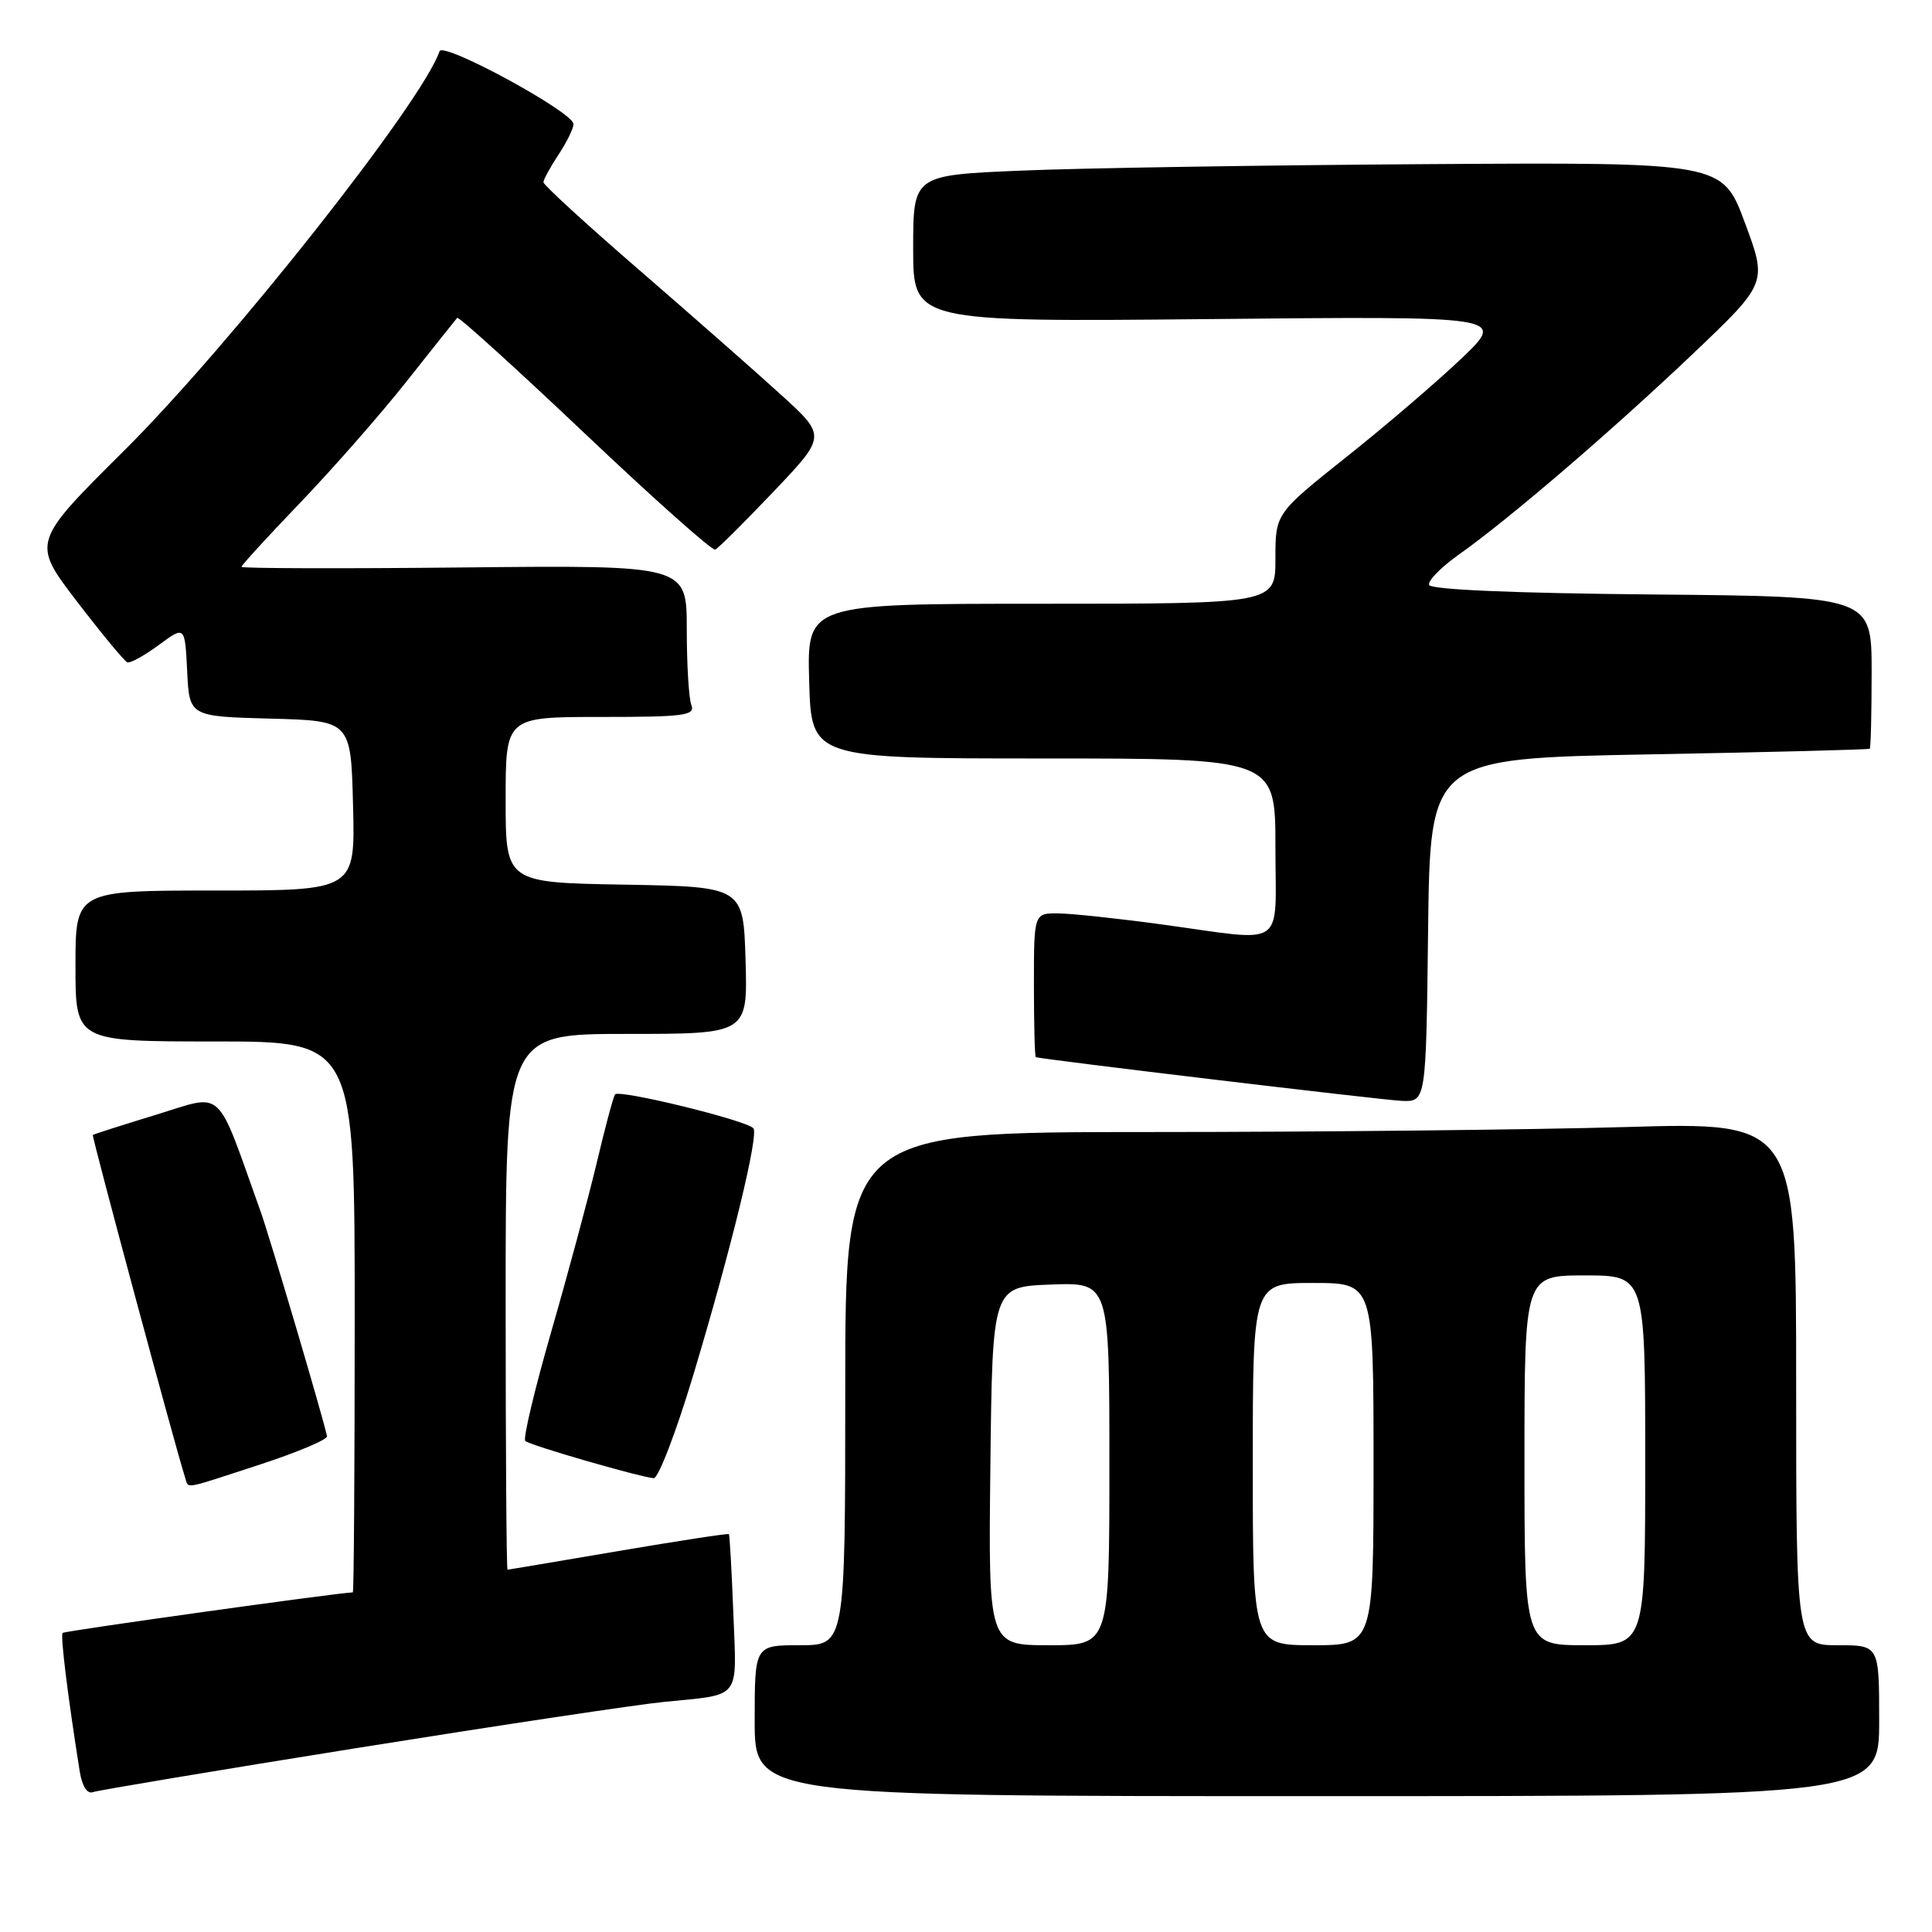 <?xml version="1.0" encoding="UTF-8" standalone="no"?>
<!DOCTYPE svg PUBLIC "-//W3C//DTD SVG 1.1//EN" "http://www.w3.org/Graphics/SVG/1.1/DTD/svg11.dtd" >
<svg xmlns="http://www.w3.org/2000/svg" xmlns:xlink="http://www.w3.org/1999/xlink" version="1.1" viewBox="0 0 256 256">
 <g >
 <path fill="currentColor"
d=" M 47.50 231.59 C 66.20 228.60 84.42 225.86 88.00 225.51 C 98.34 224.47 97.62 225.39 97.17 213.75 C 96.95 208.11 96.69 203.40 96.58 203.28 C 96.48 203.16 89.89 204.17 81.95 205.52 C 74.00 206.87 67.39 207.99 67.25 207.99 C 67.11 208.00 67.00 192.03 67.00 172.50 C 67.00 137.00 67.00 137.00 83.04 137.00 C 99.07 137.00 99.07 137.00 98.79 127.25 C 98.50 117.50 98.50 117.50 82.75 117.22 C 67.00 116.95 67.00 116.95 67.00 105.97 C 67.00 95.00 67.00 95.00 79.61 95.00 C 90.69 95.00 92.14 94.81 91.61 93.42 C 91.27 92.55 91.00 88.02 91.00 83.36 C 91.00 74.89 91.00 74.89 61.50 75.19 C 45.27 75.36 32.00 75.32 32.00 75.11 C 32.00 74.89 35.52 71.05 39.82 66.57 C 44.12 62.08 50.48 54.84 53.94 50.46 C 57.40 46.08 60.39 42.33 60.58 42.12 C 60.77 41.91 68.38 48.81 77.49 57.44 C 86.60 66.08 94.38 73.00 94.77 72.83 C 95.17 72.65 98.65 69.19 102.50 65.14 C 109.50 57.78 109.50 57.78 103.50 52.32 C 100.20 49.31 91.76 41.89 84.75 35.82 C 77.74 29.76 72.00 24.50 72.01 24.15 C 72.01 23.79 72.91 22.15 74.00 20.50 C 75.09 18.85 75.99 17.02 75.99 16.44 C 76.00 14.88 58.68 5.47 58.24 6.79 C 56.02 13.44 30.60 45.63 16.47 59.69 C 4.21 71.87 4.21 71.87 10.19 79.69 C 13.48 83.98 16.49 87.62 16.87 87.76 C 17.26 87.91 19.13 86.87 21.04 85.47 C 24.50 82.91 24.50 82.91 24.80 88.92 C 25.09 94.93 25.09 94.93 35.80 95.22 C 46.50 95.50 46.50 95.50 46.78 106.75 C 47.07 118.00 47.07 118.00 28.53 118.00 C 10.00 118.00 10.00 118.00 10.00 128.00 C 10.00 138.00 10.00 138.00 28.50 138.00 C 47.00 138.00 47.00 138.00 47.00 174.50 C 47.00 194.57 46.89 211.00 46.75 211.00 C 45.12 211.00 8.57 216.10 8.30 216.37 C 7.98 216.68 8.99 224.83 10.56 234.70 C 10.87 236.65 11.55 237.74 12.29 237.47 C 12.95 237.23 28.80 234.58 47.50 231.59 Z  M 249.00 228.00 C 249.00 218.00 249.00 218.00 243.50 218.00 C 238.00 218.00 238.00 218.00 238.00 183.34 C 238.00 148.68 238.00 148.68 215.34 149.34 C 202.87 149.70 174.52 150.00 152.34 150.00 C 112.00 150.00 112.00 150.00 112.00 184.00 C 112.00 218.00 112.00 218.00 106.00 218.00 C 100.00 218.00 100.00 218.00 100.00 228.00 C 100.00 238.00 100.00 238.00 174.50 238.00 C 249.00 238.00 249.00 238.00 249.00 228.00 Z  M 34.50 194.04 C 39.45 192.42 43.43 190.74 43.33 190.30 C 42.83 187.88 35.74 163.89 34.52 160.50 C 28.52 143.73 29.81 144.92 20.71 147.70 C 16.20 149.08 12.41 150.29 12.30 150.39 C 12.13 150.54 23.36 192.22 24.52 195.75 C 25.04 197.30 23.93 197.49 34.50 194.04 Z  M 91.85 182.25 C 96.89 165.47 100.60 150.26 99.82 149.49 C 98.73 148.40 81.93 144.30 81.49 145.02 C 81.24 145.42 80.15 149.51 79.06 154.12 C 77.96 158.73 75.26 168.77 73.05 176.43 C 70.84 184.10 69.29 190.62 69.60 190.93 C 70.15 191.49 84.40 195.62 86.61 195.87 C 87.22 195.94 89.57 189.81 91.85 182.25 Z  M 189.23 123.25 C 189.50 100.50 189.50 100.50 218.50 99.96 C 234.45 99.67 247.61 99.33 247.75 99.21 C 247.89 99.10 248.00 94.51 248.00 89.02 C 248.00 79.03 248.00 79.03 218.83 78.77 C 200.50 78.60 189.55 78.13 189.36 77.50 C 189.19 76.95 190.95 75.15 193.27 73.51 C 199.95 68.79 213.62 57.05 224.34 46.86 C 234.18 37.50 234.18 37.50 231.20 29.50 C 228.23 21.50 228.23 21.50 188.87 21.75 C 167.21 21.89 143.09 22.27 135.25 22.61 C 121.00 23.21 121.00 23.21 121.00 32.94 C 121.00 42.66 121.00 42.66 160.25 42.28 C 199.50 41.89 199.50 41.89 193.76 47.40 C 190.60 50.42 183.74 56.31 178.51 60.47 C 169.00 68.04 169.00 68.04 169.00 74.02 C 169.00 80.00 169.00 80.00 137.97 80.00 C 106.93 80.00 106.93 80.00 107.22 90.25 C 107.50 100.50 107.50 100.50 138.25 100.50 C 169.00 100.50 169.00 100.50 169.00 112.25 C 169.00 125.94 170.69 124.78 154.00 122.50 C 148.22 121.71 142.04 121.05 140.25 121.03 C 137.00 121.00 137.00 121.00 137.00 130.50 C 137.00 135.72 137.11 140.03 137.25 140.08 C 138.31 140.40 183.21 145.77 185.73 145.87 C 188.96 146.00 188.96 146.00 189.23 123.25 Z  M 131.23 194.25 C 131.50 170.50 131.50 170.50 139.25 170.21 C 147.00 169.92 147.00 169.92 147.00 193.96 C 147.00 218.00 147.00 218.00 138.98 218.00 C 130.96 218.00 130.96 218.00 131.23 194.25 Z  M 166.00 194.00 C 166.00 170.00 166.00 170.00 174.00 170.00 C 182.00 170.00 182.00 170.00 182.00 194.00 C 182.00 218.00 182.00 218.00 174.00 218.00 C 166.00 218.00 166.00 218.00 166.00 194.00 Z  M 202.00 193.50 C 202.00 169.00 202.00 169.00 210.00 169.00 C 218.00 169.00 218.00 169.00 218.00 193.50 C 218.00 218.00 218.00 218.00 210.00 218.00 C 202.00 218.00 202.00 218.00 202.00 193.50 Z "/>
</g>
</svg>